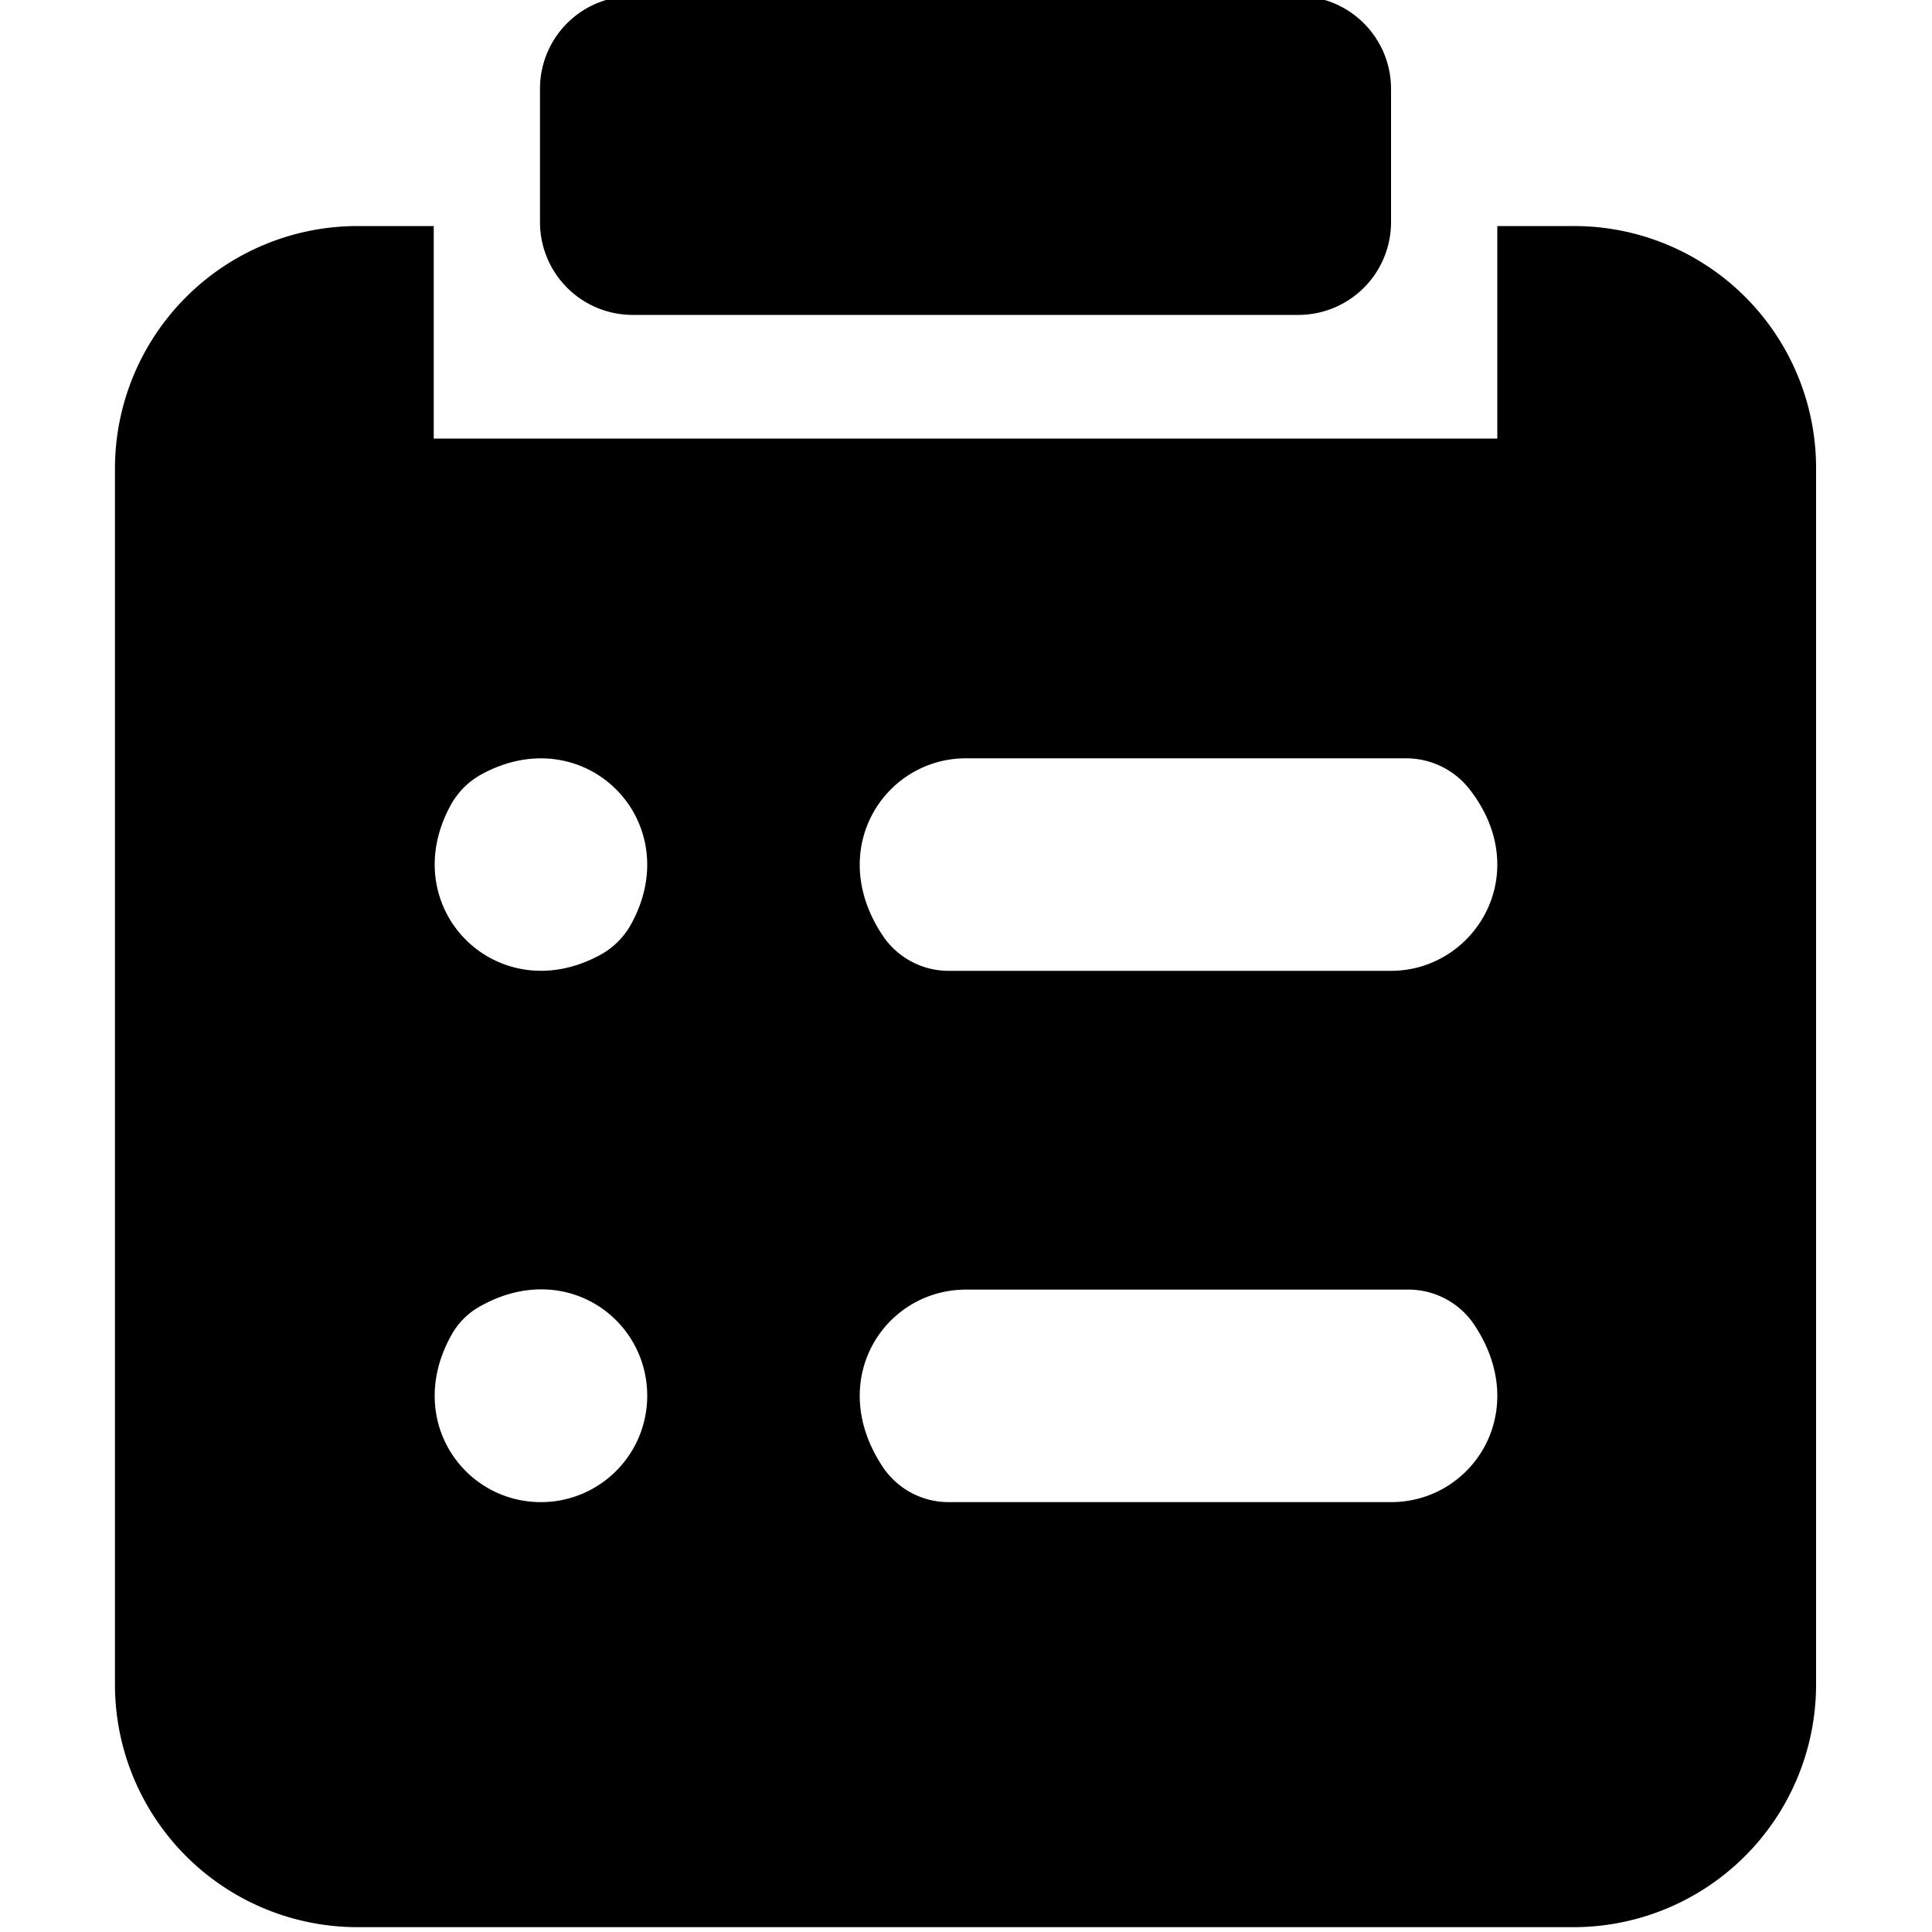 <svg id="图层_1" data-name="图层 1" xmlns="http://www.w3.org/2000/svg" viewBox="0 0 200 200"><title>rizhi</title><path d="M162.9,23.4H155v22H44.9v-22H37A25.12,25.12,0,0,0,11.9,48.5V174.4A25.12,25.12,0,0,0,37,199.5H162.9A25.12,25.12,0,0,0,188,174.4V48.5A25.05,25.05,0,0,0,162.9,23.4ZM56,155.5c-8.15,0-14.16-8.75-9.2-17.42a7.57,7.57,0,0,1,2.78-2.78c8.67-5,17.42,1,17.42,9.2A11,11,0,0,1,56,155.5Zm6.1-56.63C51.46,104.64,40.86,94,46.63,83.4a8,8,0,0,1,3.27-3.27C60.54,74.36,71.14,85,65.37,95.6A8,8,0,0,1,62.1,98.87ZM144,155.5H98.24a8.19,8.19,0,0,1-6.8-3.56c-6.07-9,.09-18.44,8.56-18.44h45.76a8.19,8.19,0,0,1,6.8,3.56C158.63,146.05,152.47,155.5,144,155.5Zm0-55H98.24a8.19,8.19,0,0,1-6.8-3.56C85.37,88,91.53,78.5,100,78.5h45.57a8.34,8.34,0,0,1,6.57,3.22C158.9,90.42,152.66,100.5,144,100.5Z"/><path d="M65.5-.4h68.9A9.6,9.6,0,0,1,144,9.2V23a9.6,9.6,0,0,1-9.6,9.6H65.5A9.6,9.6,0,0,1,55.9,23V9.1A9.58,9.58,0,0,1,65.5-.4Z"/></svg>